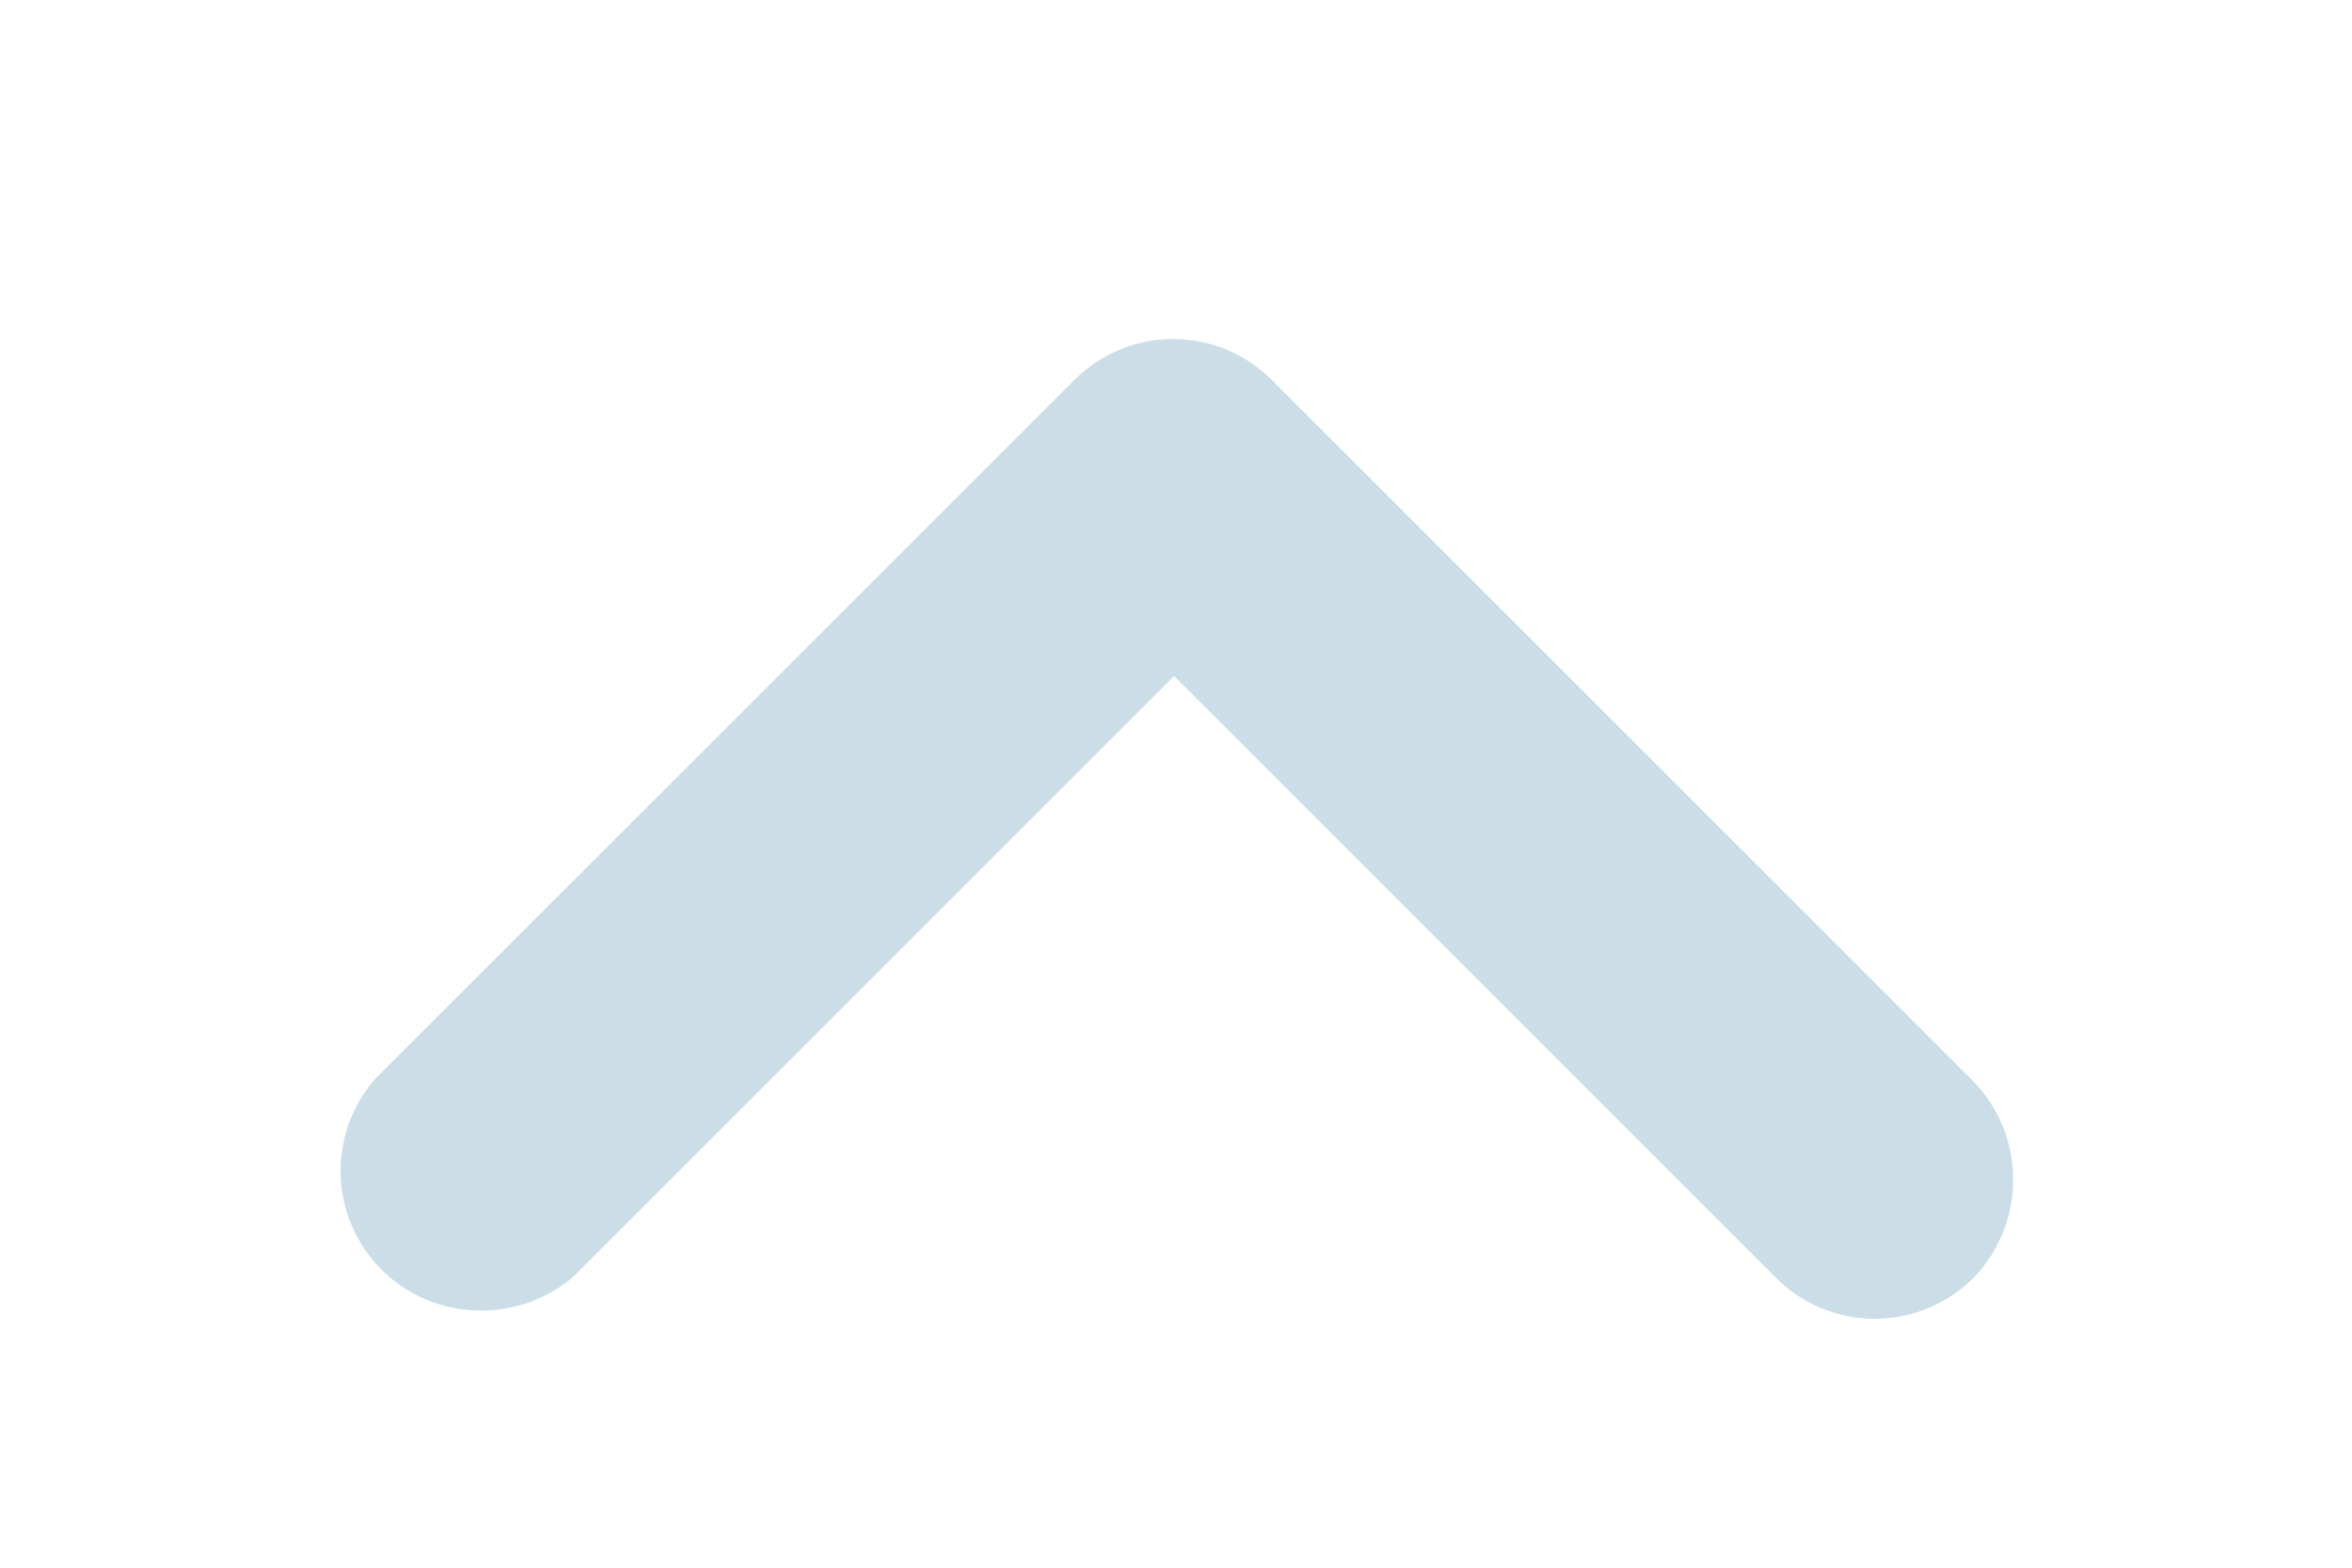 ﻿<?xml version="1.0" encoding="utf-8"?>
<!-- Generator: Adobe Illustrator 24.0.1, SVG Export Plug-In . SVG Version: 6.00 Build 0)  -->
<svg version="1.1" id="Capa_1" xmlns="http://www.w3.org/2000/svg" xmlns:xlink="http://www.w3.org/1999/xlink" x="0px" y="0px" viewBox="0 0 12 8" style="enable-background:new 0 0 12 8;" xml:space="preserve">
<style type="text/css">
	.st0{fill:#CBDEE7;}
</style>
<g>
	<g>
		<g>
			<g>
				<path class="st0" d="M10.06,5.51L6.49,1.94c-0.28-0.28-0.73-0.28-1.01,0L1.91,5.51c-0.23,0.27-0.23,0.66,0,0.93&#xA;					c0.26,0.3,0.71,0.33,1.01,0.08l3.07-3.07l3.07,3.07c0.28,0.28,0.73,0.28,1.01,0C10.34,6.24,10.34,5.79,10.06,5.51z" />
			</g>
		</g>
	</g>
</g>
</svg>